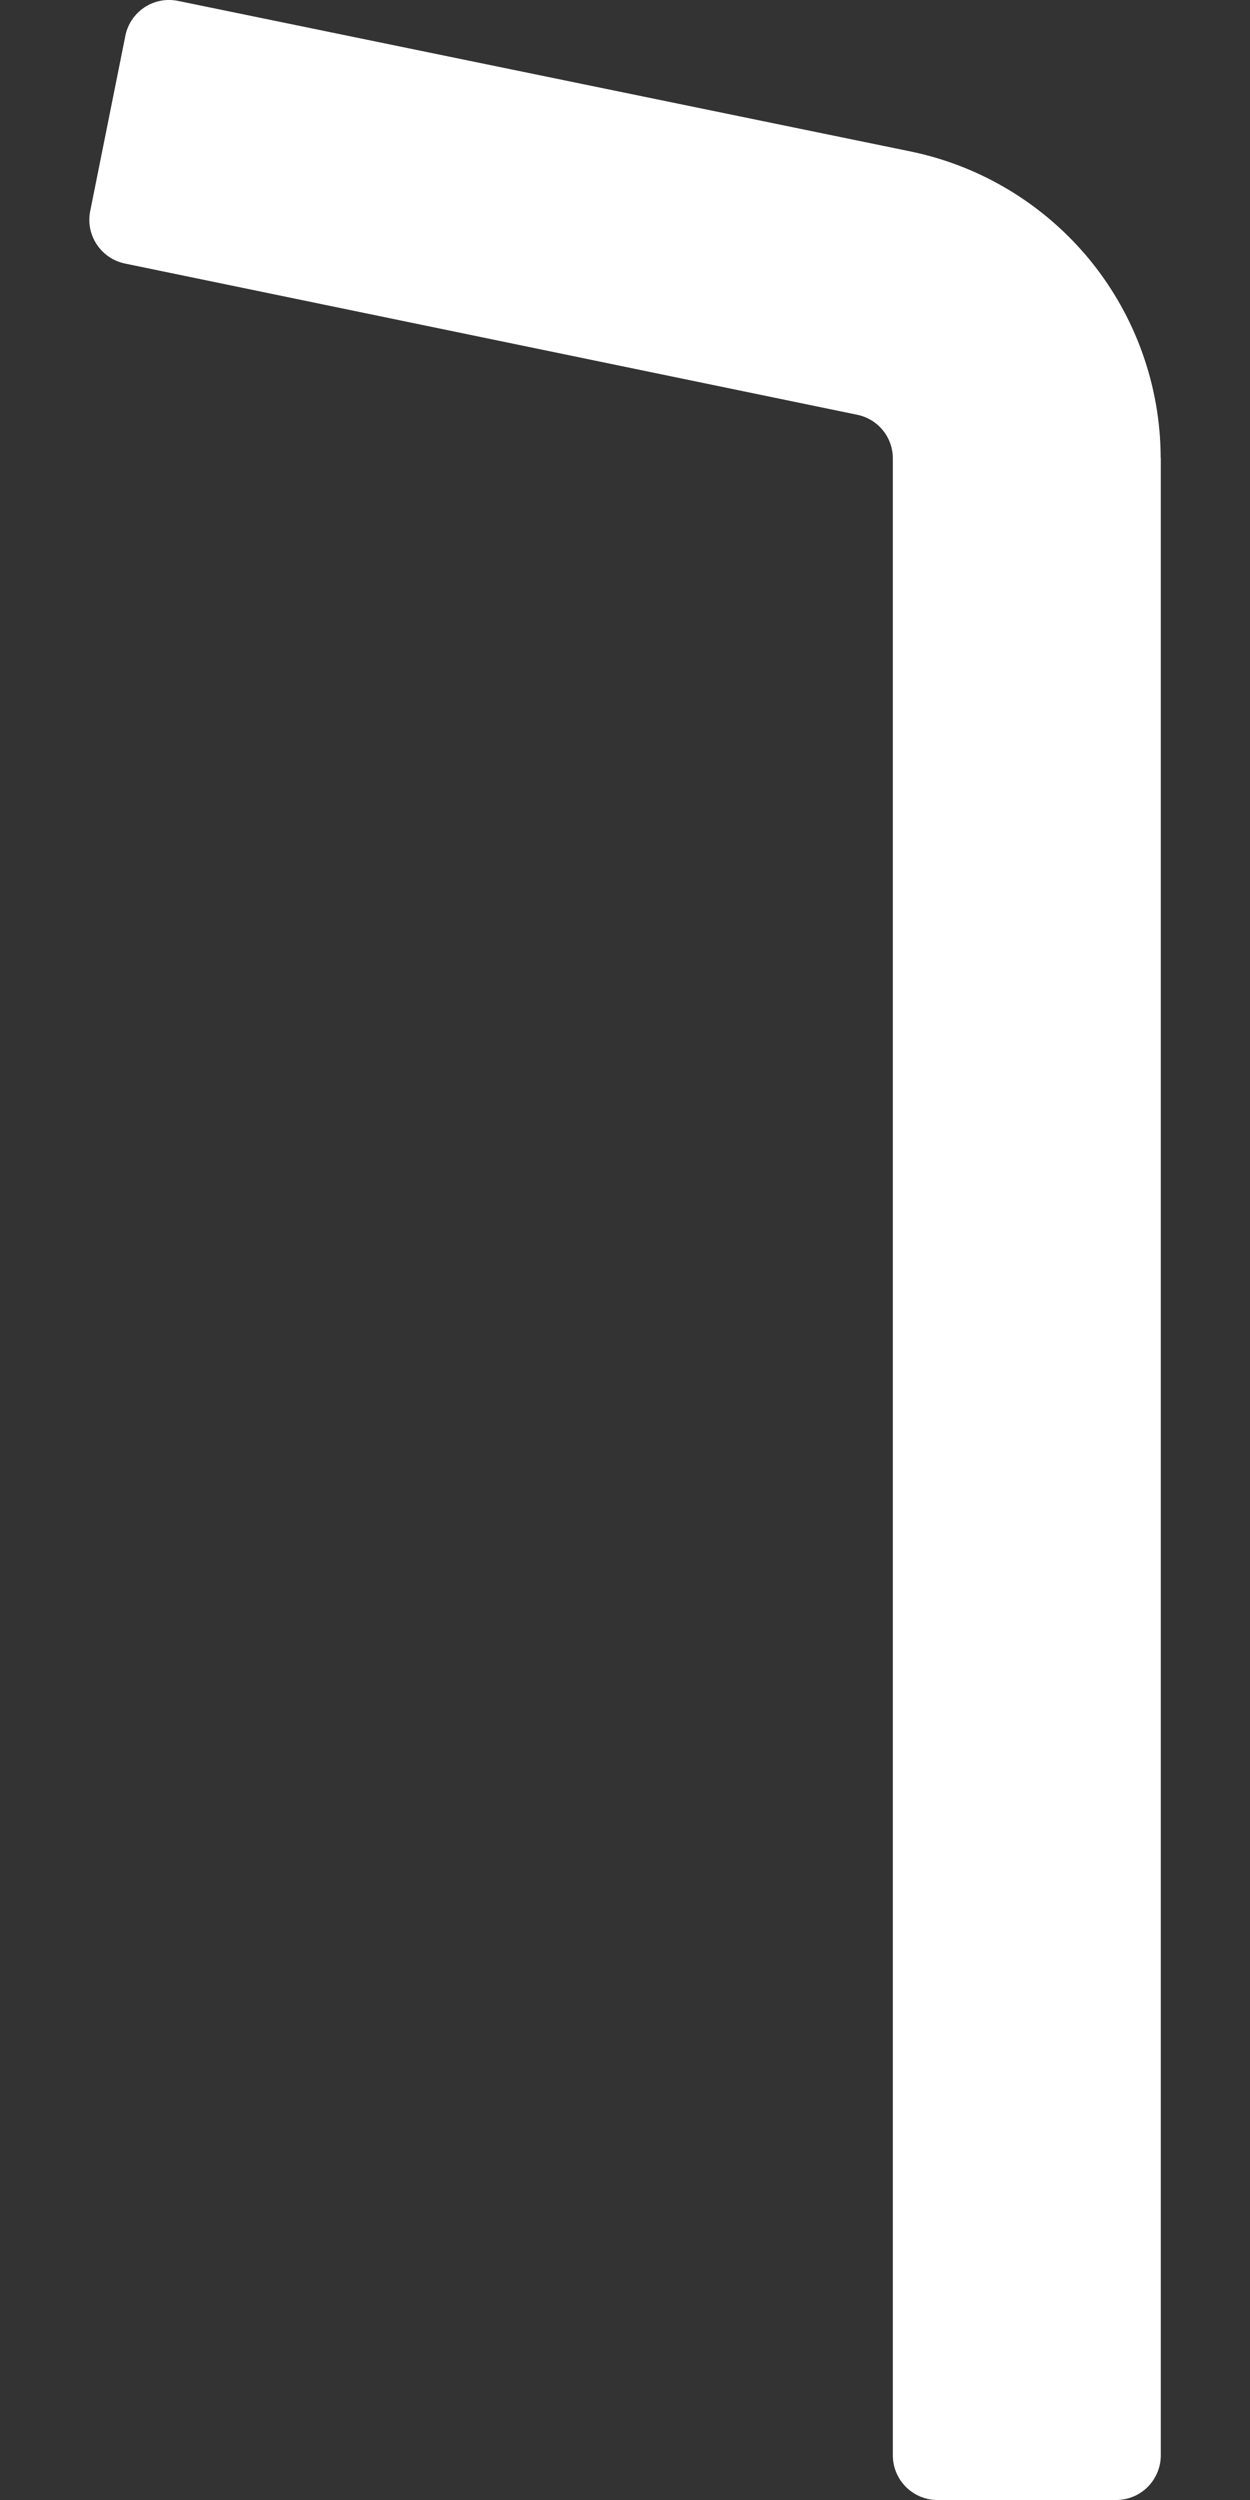 <svg width="11" height="22" viewBox="0 0 11 22" fill="none" xmlns="http://www.w3.org/2000/svg">
<rect x="0" y="0" width="11" height="22" fill="#333333" stroke="none"/>
<path d="M10.215 4.028L10.215 21.607C10.215 21.711 10.173 21.811 10.1 21.885C10.026 21.959 9.926 22 9.822 22H8.25C8.033 22 7.857 21.824 7.857 21.607L7.857 4.034C7.857 3.848 7.727 3.688 7.544 3.65L1.099 2.319C0.888 2.275 0.751 2.068 0.794 1.857L1.103 0.316C1.123 0.213 1.184 0.123 1.271 0.065C1.358 0.007 1.465 -0.013 1.567 0.008L8.018 1.334C8.638 1.463 9.194 1.802 9.594 2.292C9.993 2.782 10.212 3.395 10.214 4.028L10.215 4.028Z" fill="white"/>
</svg>
